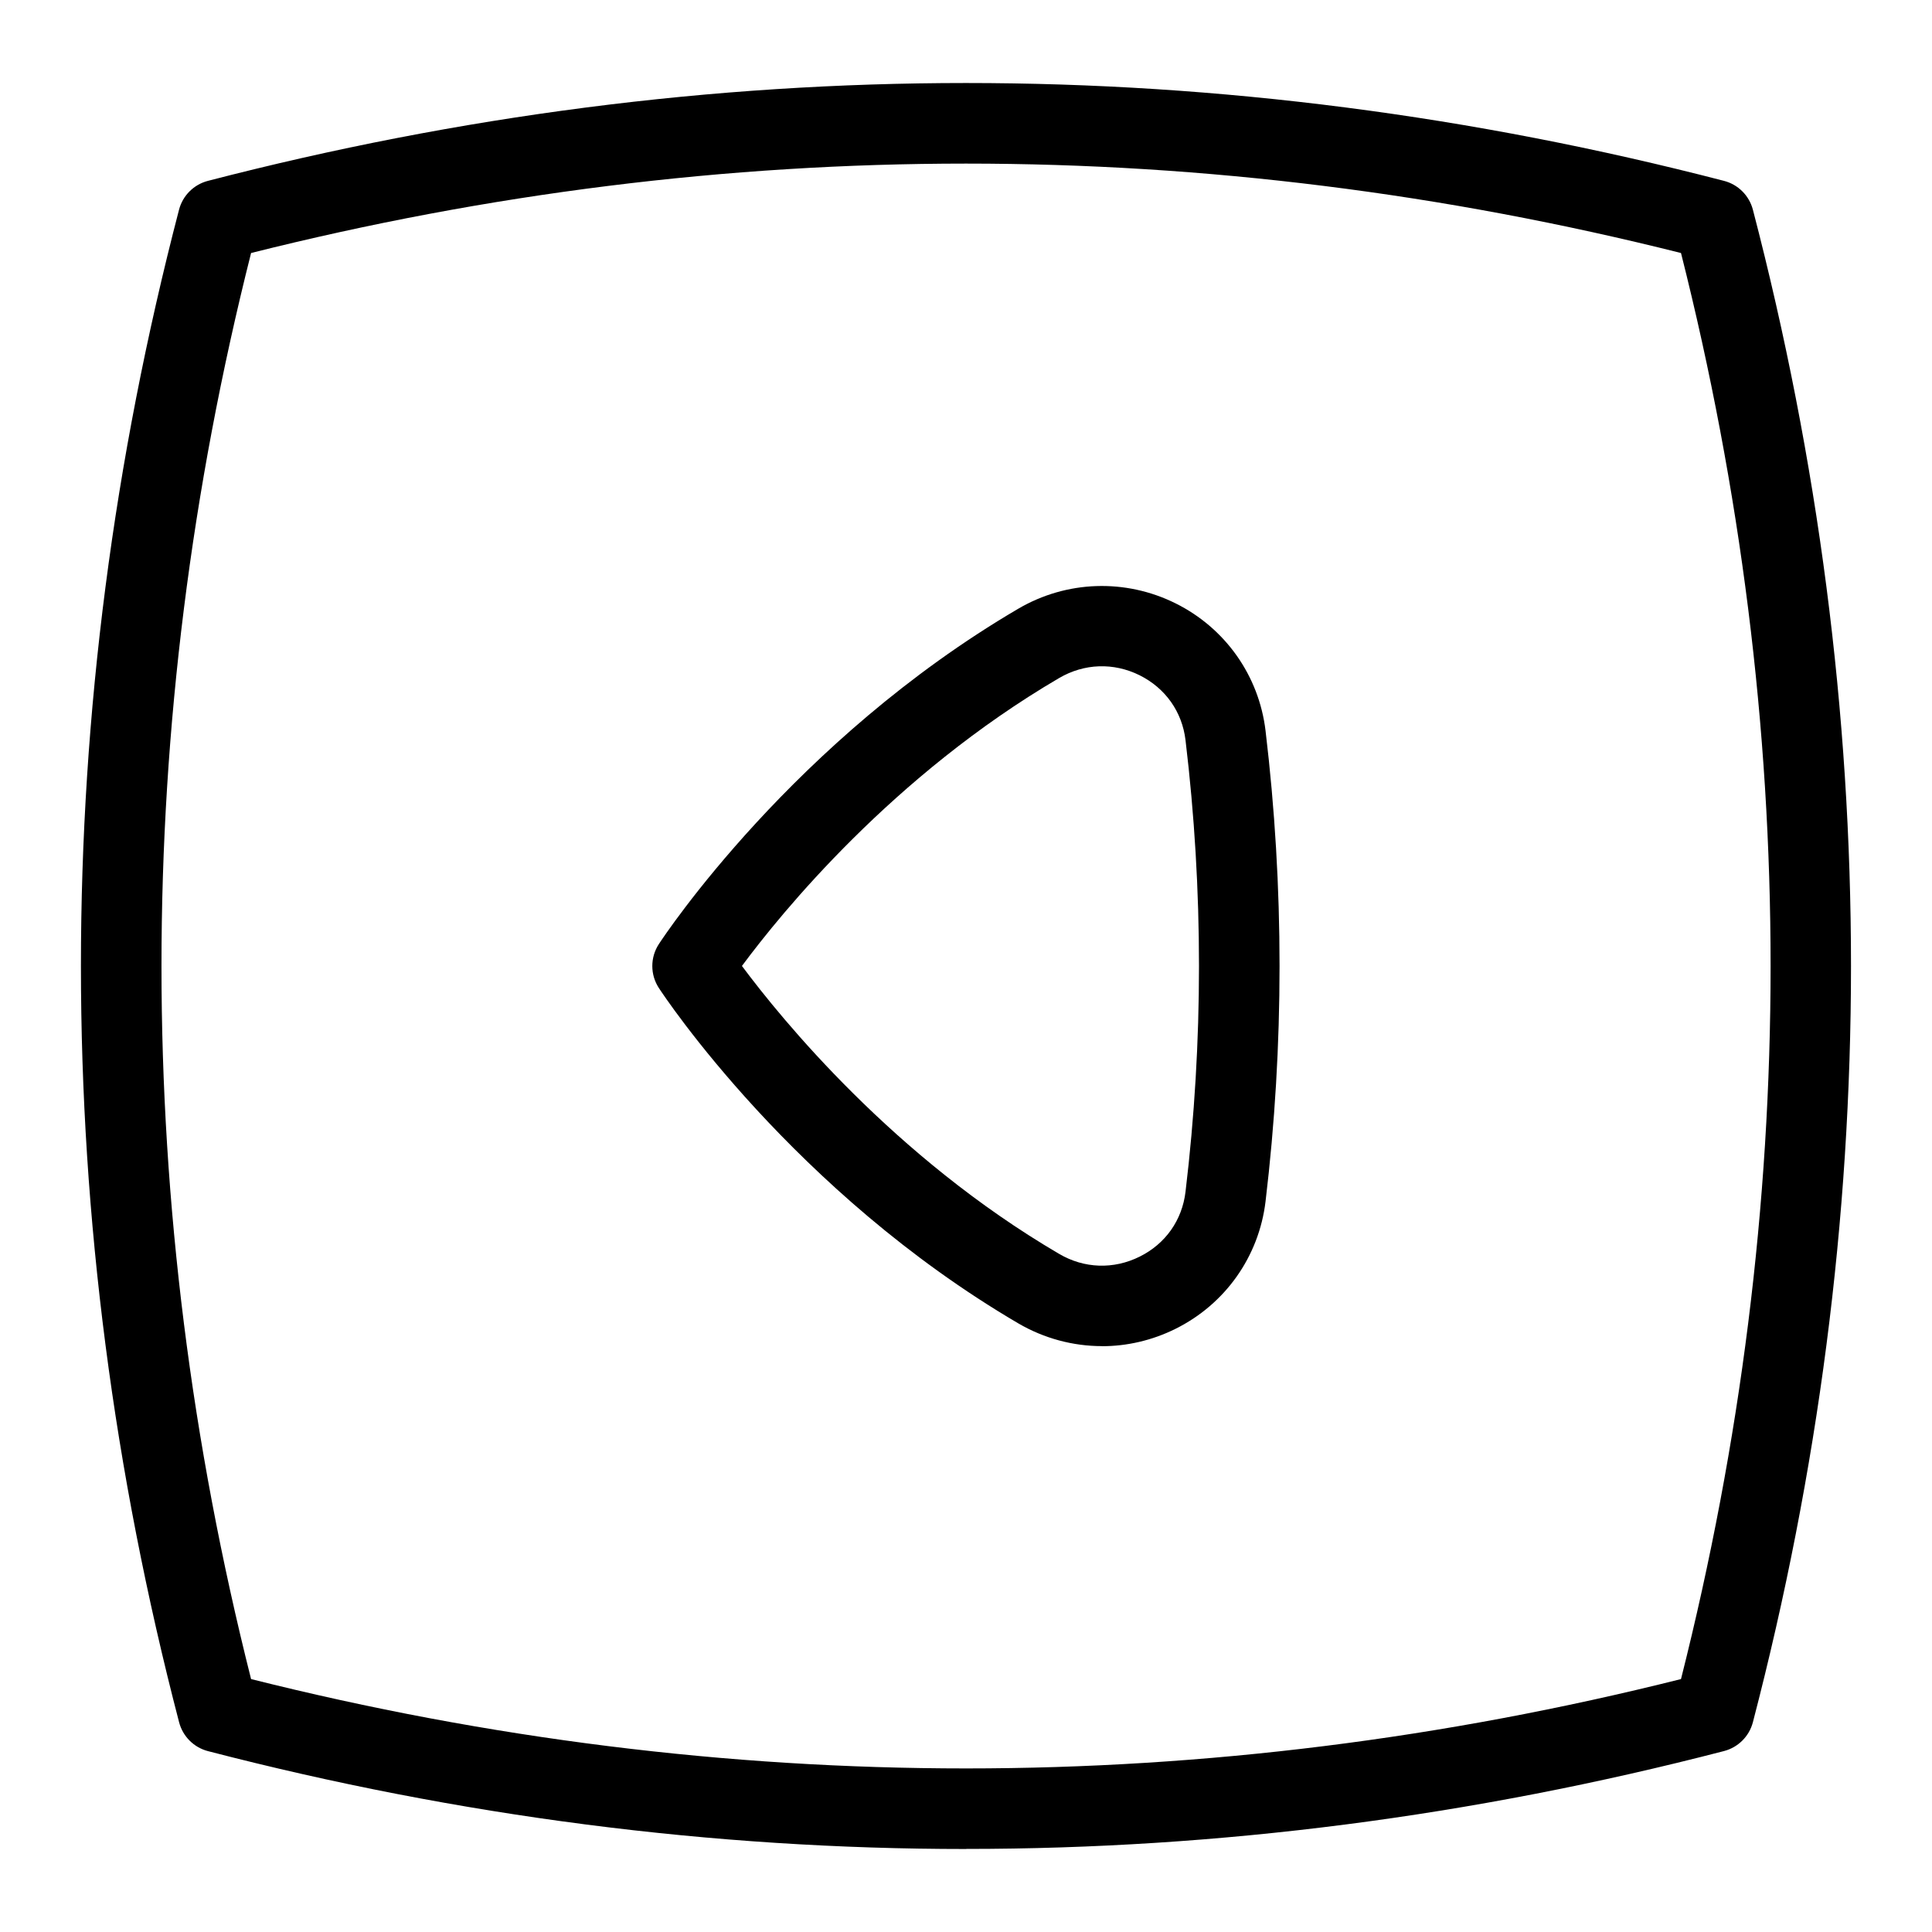 <?xml version="1.0" encoding="UTF-8"?>
<svg xmlns="http://www.w3.org/2000/svg" id="Layer_1" data-name="Layer 1" viewBox="0 0 24 24">
  <path d="M13.689,16.722c-.359,0-.718-.095-1.04-.283-2.789-1.635-4.397-4.062-4.464-4.165-.109-.166-.109-.381,0-.547,.067-.103,1.675-2.53,4.464-4.165,.601-.352,1.332-.376,1.954-.067,.618,.307,1.036,.898,1.118,1.582,.232,1.94,.232,3.907,0,5.848-.082,.684-.5,1.275-1.118,1.582-.29,.144-.603,.216-.915,.216Zm-4.472-4.722c.491,.659,1.884,2.372,3.938,3.575h0c.313,.185,.68,.196,1.003,.035,.32-.159,.527-.452,.569-.806,.223-1.861,.223-3.748,0-5.609-.042-.354-.25-.646-.569-.806-.324-.161-.69-.149-1.003,.035-2.06,1.207-3.449,2.915-3.938,3.575Z"/>
  <path d="M12,22.969c-3.146,0-6.293-.405-9.417-1.216-.176-.046-.312-.183-.358-.358C.599,15.161,.599,8.839,2.224,2.605c.046-.176,.183-.312,.358-.358,6.249-1.621,12.586-1.621,18.835,0,.176,.046,.312,.183,.358,.358,1.625,6.233,1.625,12.556,0,18.789-.046,.176-.183,.312-.358,.358-3.125,.811-6.271,1.216-9.417,1.216Zm-8.881-2.111c5.895,1.48,11.868,1.48,17.763,0,1.484-5.879,1.484-11.836,0-17.715C14.987,1.662,9.013,1.662,3.119,3.143c-1.484,5.879-1.484,11.836,0,17.715Z"/>
</svg>
